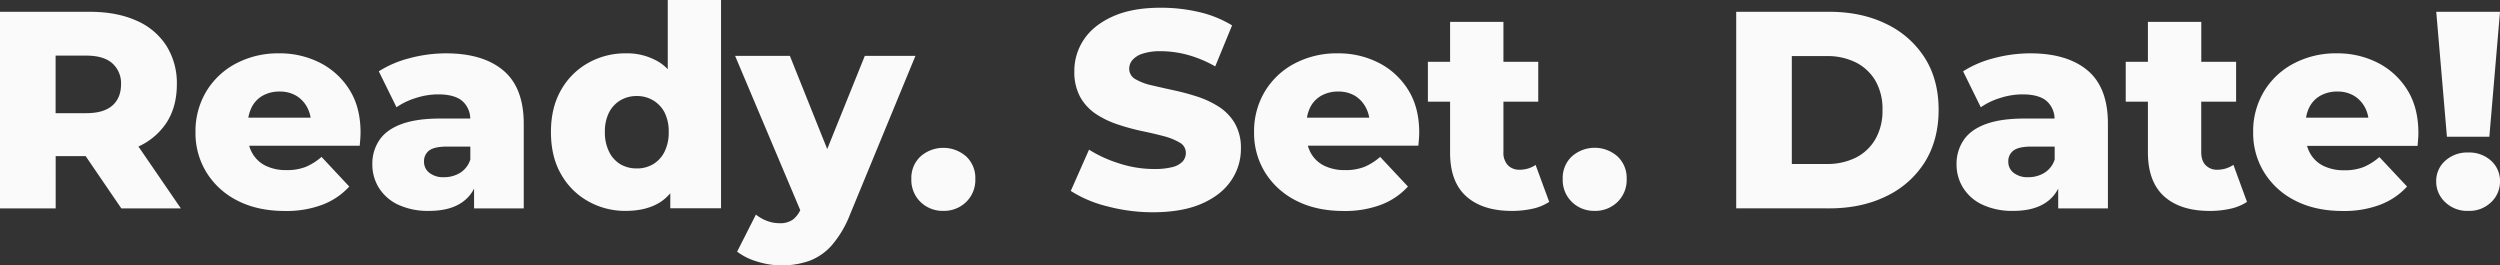 <svg xmlns="http://www.w3.org/2000/svg" viewBox="0 0 1083.54 115.01"><rect x="0" y="0" width="1083.54" height="115.01" fill="#333333" stroke="none"/><defs><style>.cls-1{fill:#fafafa;}</style></defs><g id="Layer_2" data-name="Layer 2"><g id="Layer_1-2" data-name="Layer 1"><path class="cls-1" d="M24.1,49.05H37.36q7.55,0,11.32-3.29t3.78-9.25a11.52,11.52,0,0,0-3.78-9.07Q44.92,24.1,37.36,24.1H24.1ZM52.58,90.31,37.13,67.67h-13V90.31H0V5.11H38.82Q50.51,5.11,59,8.88a29,29,0,0,1,13.08,10.9,30.32,30.32,0,0,1,4.57,16.73q0,9.85-4.57,16.8A28.76,28.76,0,0,1,60,63.5L78.38,90.31Zm98.88-51.42A32.19,32.19,0,0,0,138.68,27.2,38.25,38.25,0,0,0,121,23.12a39,39,0,0,0-18.69,4.39,32.87,32.87,0,0,0-12.9,12.11,33.48,33.48,0,0,0-4.68,17.7,32.41,32.41,0,0,0,4.8,17.47A33.41,33.41,0,0,0,103,87q8.7,4.44,20.51,4.44a44.18,44.18,0,0,0,16.31-2.74,30.25,30.25,0,0,0,11.56-7.85L139.35,68a25.27,25.27,0,0,1-6.81,4.32,22,22,0,0,1-8.4,1.4,19.93,19.93,0,0,1-9-1.88,13.36,13.36,0,0,1-5.78-5.42A14.88,14.88,0,0,1,108,63.17h47.91c.08-.9.16-1.87.24-2.92s.12-2,.12-2.8Q156.27,46.49,151.46,38.89ZM113.79,41.5a14.69,14.69,0,0,1,7.43-1.82,13.76,13.76,0,0,1,7.18,1.82,12.93,12.93,0,0,1,4.81,5.17A14.41,14.41,0,0,1,134.63,51h-27A16,16,0,0,1,109,46.67,11.83,11.83,0,0,1,113.79,41.5ZM218.16,30.55q-8.83-7.43-24.89-7.43a61.13,61.13,0,0,0-15.64,2.07,46,46,0,0,0-13.45,5.72l7.67,15.58a30,30,0,0,1,8.34-4,31.36,31.36,0,0,1,9.67-1.59q7.3,0,10.65,3a10.35,10.35,0,0,1,3.31,7.48H190.71q-10.1,0-16.61,2.37t-9.61,6.88a18.19,18.19,0,0,0-3.11,10.59,19,19,0,0,0,2.86,10.22,19.61,19.61,0,0,0,8.4,7.31A30.44,30.44,0,0,0,186,91.4q8.64,0,13.93-3.47a16,16,0,0,0,5.54-6.18v8.56H227V53.67Q227,38,218.16,30.55ZM199.42,74.91a13.21,13.21,0,0,1-7,1.89,9.71,9.71,0,0,1-6.33-1.89,5.94,5.94,0,0,1-2.31-4.81A5.72,5.72,0,0,1,186,65.24q2.25-1.71,7.85-1.71h10v5.6A10.51,10.51,0,0,1,199.42,74.91ZM289.42,0V30a20,20,0,0,0-3.9-3.16,26.6,26.6,0,0,0-14.36-3.72,32.56,32.56,0,0,0-16.31,4.2,30.63,30.63,0,0,0-11.74,11.81q-4.34,7.6-4.32,18.19t4.32,18.08a30.6,30.6,0,0,0,11.74,11.8,32.56,32.56,0,0,0,16.31,4.2q8.88,0,14.79-3.65a19.28,19.28,0,0,0,4.56-4v6.51h22V0ZM288,65.78A12.81,12.81,0,0,1,283,71.2,13.54,13.54,0,0,1,276,73a13.74,13.74,0,0,1-7.12-1.82A12.83,12.83,0,0,1,264,65.78a18.39,18.39,0,0,1-1.83-8.46A18.19,18.19,0,0,1,264,48.68a13.11,13.11,0,0,1,4.93-5.23A13.75,13.75,0,0,1,276,41.62a13.54,13.54,0,0,1,7,1.83A13.09,13.09,0,0,1,288,48.68a18.19,18.19,0,0,1,1.83,8.64A18.39,18.39,0,0,1,288,65.78ZM396.76,24.22,368.4,93a45.72,45.72,0,0,1-7.91,13.33,24.4,24.4,0,0,1-9.8,6.76,36.13,36.13,0,0,1-22.45.3,26.94,26.94,0,0,1-8.76-4.32L327.63,93a16.75,16.75,0,0,0,4.81,2.74,15.22,15.22,0,0,0,5.41,1,9.41,9.41,0,0,0,6-1.71,11.81,11.81,0,0,0,3-3.93l-28.25-66.9h23.74l16.19,40.4,16.3-40.4ZM408.81,91.4A13.77,13.77,0,0,1,399,87.57a13.23,13.23,0,0,1-4-10,12.71,12.71,0,0,1,4-9.8,15,15,0,0,1,19.72,0,12.71,12.71,0,0,1,4,9.8,13.23,13.23,0,0,1-4,10A13.77,13.77,0,0,1,408.81,91.4ZM500,92a77.1,77.1,0,0,1-20.27-2.62,52.55,52.55,0,0,1-15.64-6.63L472,64.87a56,56,0,0,0,13.21,6,48.88,48.88,0,0,0,14.91,2.38,31,31,0,0,0,8.09-.85A9,9,0,0,0,512.56,70a5.5,5.5,0,0,0,1.4-3.77,5,5,0,0,0-2.68-4.44,26.34,26.34,0,0,0-7-2.8c-2.89-.77-6-1.5-9.38-2.19A96.37,96.37,0,0,1,484.63,54a39.38,39.38,0,0,1-9.49-4.51,21.4,21.4,0,0,1-6.88-7.3,22.28,22.28,0,0,1-2.62-11.32,24.25,24.25,0,0,1,4.14-13.75q4.14-6.21,12.54-10t20.93-3.77a72.78,72.78,0,0,1,16.49,1.88A48.63,48.63,0,0,1,534,11l-7.3,17.77a52.3,52.3,0,0,0-12-5,45.19,45.19,0,0,0-11.56-1.58,24.18,24.18,0,0,0-8,1.1,9.47,9.47,0,0,0-4.38,2.8,5.74,5.74,0,0,0-1.34,3.65,5.1,5.1,0,0,0,2.67,4.56A24.23,24.23,0,0,0,499,36.94q4.26,1,9.43,2.13a102.82,102.82,0,0,1,10.29,2.74,40.45,40.45,0,0,1,9.43,4.38,21.56,21.56,0,0,1,7,7.18,21.28,21.28,0,0,1,2.68,11.13,24.1,24.1,0,0,1-4.2,13.7q-4.2,6.27-12.6,10T500,92ZM610.29,38.89A32.19,32.19,0,0,0,597.51,27.2a38.29,38.29,0,0,0-17.71-4.08,39,39,0,0,0-18.68,4.39,32.8,32.8,0,0,0-12.9,12.11,33.48,33.48,0,0,0-4.68,17.7,32.41,32.41,0,0,0,4.8,17.47A33.41,33.41,0,0,0,561.85,87q8.7,4.44,20.51,4.44a44.22,44.22,0,0,0,16.31-2.74,30.25,30.25,0,0,0,11.56-7.85L598.18,68a25.27,25.27,0,0,1-6.81,4.32,22.09,22.09,0,0,1-8.4,1.4,19.93,19.93,0,0,1-9-1.88,13.36,13.36,0,0,1-5.78-5.42,14.88,14.88,0,0,1-1.35-3.28h47.9c.08-.9.17-1.87.25-2.92s.12-2,.12-2.8Q615.1,46.49,610.29,38.89ZM572.62,41.5a14.69,14.69,0,0,1,7.43-1.82,13.76,13.76,0,0,1,7.18,1.82A12.93,12.93,0,0,1,592,46.67,14.41,14.41,0,0,1,593.46,51h-27a16,16,0,0,1,1.34-4.33A11.83,11.83,0,0,1,572.62,41.5Zm98.83,46a21.77,21.77,0,0,1-7.36,3,41.37,41.37,0,0,1-8.83.91q-12.66,0-19.71-6.27t-7.06-18.92V44.06h-9.62V26.78h9.62V9.49h23.12V26.78H666.7V44.06H651.61V65.84a7.88,7.88,0,0,0,1.89,5.72,6.69,6.69,0,0,0,5,2,12.25,12.25,0,0,0,7.06-2.07Zm19.71,3.89a13.73,13.73,0,0,1-9.85-3.83,13.24,13.24,0,0,1-4-10,12.71,12.71,0,0,1,4-9.8,14.94,14.94,0,0,1,19.71,0,12.71,12.71,0,0,1,4,9.8,13.24,13.24,0,0,1-4,10A13.76,13.76,0,0,1,691.16,91.4Zm61.34-1.09V5.11h40.29q14,0,24.7,5.24a40.21,40.21,0,0,1,16.74,14.72q6,9.49,6,22.52t-6,22.7a40.07,40.07,0,0,1-16.74,14.78q-10.71,5.24-24.7,5.24Zm24.1-19.23h15a27.58,27.58,0,0,0,12.84-2.8,20.38,20.38,0,0,0,8.46-8.1,24.57,24.57,0,0,0,3-12.47,24.45,24.45,0,0,0-3-12.6,20.64,20.64,0,0,0-8.46-8,27.7,27.7,0,0,0-12.84-2.8h-15ZM904.82,30.55q-8.84-7.43-24.89-7.43a61.07,61.07,0,0,0-15.64,2.07,45.91,45.91,0,0,0-13.45,5.72l7.67,15.58a30,30,0,0,1,8.33-4,31.43,31.43,0,0,1,9.68-1.59q7.31,0,10.65,3a10.39,10.39,0,0,1,3.31,7.48H877.37q-10.1,0-16.61,2.37t-9.62,6.88A18.18,18.18,0,0,0,848,71.2a19,19,0,0,0,2.86,10.22,19.56,19.56,0,0,0,8.4,7.31,30.42,30.42,0,0,0,13.32,2.67q8.64,0,13.94-3.47a16.12,16.12,0,0,0,5.54-6.18v8.56h21.54V53.67Q913.64,38,904.82,30.55ZM886.07,74.91a13.19,13.19,0,0,1-7,1.89,9.7,9.7,0,0,1-6.32-1.89,5.92,5.92,0,0,1-2.32-4.81,5.7,5.7,0,0,1,2.26-4.86q2.25-1.71,7.84-1.71h10v5.6A10.48,10.48,0,0,1,886.07,74.91Zm87.81,12.6a21.77,21.77,0,0,1-7.36,3,41.34,41.34,0,0,1-8.82.91Q945,91.4,938,85.13t-7.06-18.92V44.06h-9.61V26.78h9.61V9.49h23.13V26.78h15.09V44.06H954.05V65.84c0,2.52.62,4.43,1.88,5.72a6.7,6.7,0,0,0,5.05,2A12.25,12.25,0,0,0,968,71.44Zm69.44-48.62a32.32,32.32,0,0,0-12.78-11.69,38.32,38.32,0,0,0-17.71-4.08,39,39,0,0,0-18.68,4.39,32.73,32.73,0,0,0-12.9,12.11,33.39,33.39,0,0,0-4.69,17.7,32.33,32.33,0,0,0,4.81,17.47A33.35,33.35,0,0,0,994.88,87q8.7,4.44,20.51,4.44a44.16,44.16,0,0,0,16.3-2.74,30.28,30.28,0,0,0,11.57-7.85l-12-12.78a25.31,25.31,0,0,1-6.82,4.32,22,22,0,0,1-8.4,1.4,19.86,19.86,0,0,1-9-1.88,13.3,13.3,0,0,1-5.78-5.42,14.41,14.41,0,0,1-1.35-3.28h47.9c.08-.9.16-1.87.24-2.92s.12-2,.12-2.8Q1048.12,46.49,1043.32,38.89Zm-37.67,2.61a14.65,14.65,0,0,1,7.42-1.82,13.73,13.73,0,0,1,7.18,1.82,12.93,12.93,0,0,1,4.81,5.17,13.87,13.87,0,0,1,1.42,4.33h-27a15.63,15.63,0,0,1,1.33-4.33A11.91,11.91,0,0,1,1005.65,41.5Zm54.89,17.77-4.63-54.16h27.63l-4.62,54.16Zm9.25,32.13a13.71,13.71,0,0,1-10-3.77,12.1,12.1,0,0,1-3.9-9,11.64,11.64,0,0,1,3.9-8.94,14.15,14.15,0,0,1,10-3.59,14,14,0,0,1,9.92,3.59,11.75,11.75,0,0,1,3.83,8.94,12.21,12.21,0,0,1-3.83,9A13.54,13.54,0,0,1,1069.79,91.4Z"/></g></g></svg>